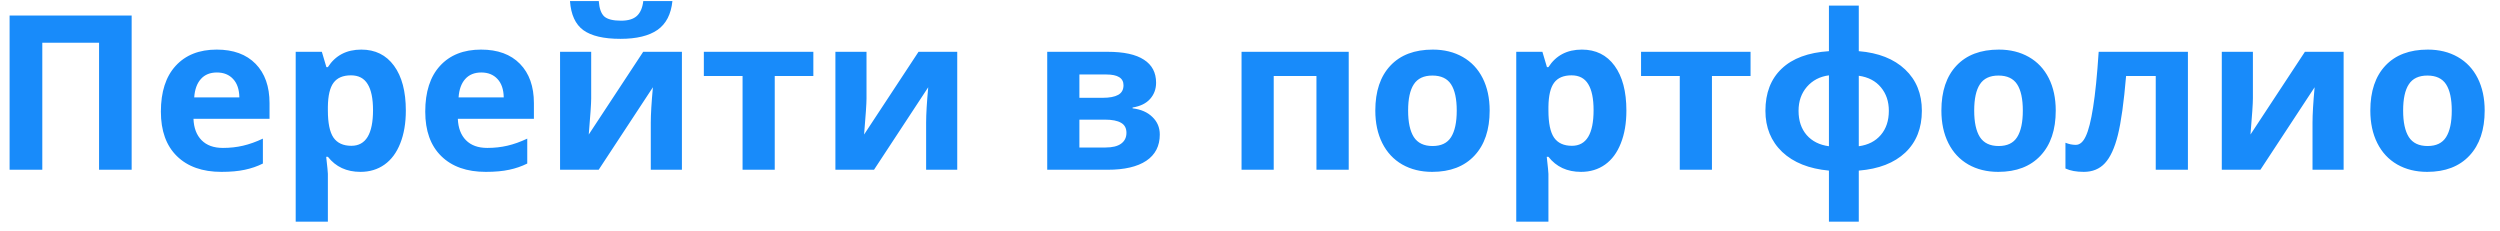 <svg width="162" height="15" viewBox="0 0 162 15" fill="none" xmlns="http://www.w3.org/2000/svg">
<path d="M8.531 11H6.419V2.77H2.741V11H0.622V1.006H8.531V11ZM14.055 4.697C13.613 4.697 13.266 4.839 13.016 5.121C12.765 5.399 12.621 5.796 12.585 6.311H15.511C15.502 5.796 15.367 5.399 15.107 5.121C14.848 4.839 14.497 4.697 14.055 4.697ZM14.349 11.137C13.118 11.137 12.157 10.797 11.464 10.118C10.771 9.439 10.425 8.478 10.425 7.233C10.425 5.953 10.744 4.964 11.382 4.267C12.024 3.565 12.911 3.214 14.041 3.214C15.121 3.214 15.962 3.521 16.564 4.137C17.165 4.752 17.466 5.602 17.466 6.687V7.698H12.537C12.56 8.291 12.735 8.753 13.063 9.086C13.392 9.419 13.852 9.585 14.444 9.585C14.905 9.585 15.34 9.537 15.75 9.441C16.16 9.346 16.588 9.193 17.035 8.983V10.597C16.671 10.779 16.281 10.913 15.866 11C15.451 11.091 14.946 11.137 14.349 11.137ZM23.358 11.137C22.461 11.137 21.756 10.811 21.246 10.159H21.137C21.21 10.797 21.246 11.166 21.246 11.267V14.363H19.161V3.357H20.856L21.15 4.349H21.246C21.734 3.592 22.456 3.214 23.413 3.214C24.315 3.214 25.022 3.562 25.532 4.26C26.043 4.957 26.298 5.925 26.298 7.165C26.298 7.981 26.177 8.689 25.936 9.291C25.699 9.893 25.359 10.351 24.917 10.665C24.475 10.979 23.955 11.137 23.358 11.137ZM22.743 4.882C22.228 4.882 21.852 5.041 21.615 5.36C21.378 5.675 21.255 6.197 21.246 6.926V7.151C21.246 7.972 21.367 8.56 21.608 8.915C21.855 9.271 22.242 9.448 22.77 9.448C23.705 9.448 24.172 8.678 24.172 7.138C24.172 6.386 24.056 5.823 23.823 5.449C23.595 5.071 23.235 4.882 22.743 4.882ZM31.186 4.697C30.744 4.697 30.397 4.839 30.146 5.121C29.896 5.399 29.752 5.796 29.716 6.311H32.642C32.633 5.796 32.498 5.399 32.238 5.121C31.979 4.839 31.628 4.697 31.186 4.697ZM31.48 11.137C30.249 11.137 29.287 10.797 28.595 10.118C27.902 9.439 27.556 8.478 27.556 7.233C27.556 5.953 27.875 4.964 28.513 4.267C29.155 3.565 30.042 3.214 31.172 3.214C32.252 3.214 33.093 3.521 33.694 4.137C34.296 4.752 34.597 5.602 34.597 6.687V7.698H29.668C29.691 8.291 29.866 8.753 30.194 9.086C30.523 9.419 30.983 9.585 31.575 9.585C32.035 9.585 32.471 9.537 32.881 9.441C33.291 9.346 33.719 9.193 34.166 8.983V10.597C33.801 10.779 33.412 10.913 32.997 11C32.582 11.091 32.077 11.137 31.48 11.137ZM38.309 3.357V6.379C38.309 6.698 38.256 7.477 38.151 8.717L41.679 3.357H44.188V11H42.171V7.951C42.171 7.409 42.217 6.643 42.308 5.654L38.794 11H36.292V3.357H38.309ZM43.572 0.069C43.486 0.922 43.164 1.544 42.608 1.936C42.052 2.323 41.25 2.517 40.202 2.517C39.122 2.517 38.322 2.33 37.803 1.956C37.288 1.582 36.998 0.953 36.935 0.069H38.801C38.833 0.539 38.949 0.869 39.149 1.061C39.355 1.247 39.719 1.341 40.243 1.341C40.703 1.341 41.045 1.238 41.269 1.033C41.496 0.824 41.635 0.502 41.685 0.069H43.572ZM52.705 3.357V4.923H50.203V11H48.118V4.923H45.609V3.357H52.705ZM56.15 3.357V6.379C56.15 6.698 56.098 7.477 55.993 8.717L59.52 3.357H62.029V11H60.013V7.951C60.013 7.409 60.058 6.643 60.149 5.654L56.636 11H54.134V3.357H56.15ZM74.915 5.36C74.915 5.771 74.785 6.121 74.525 6.413C74.27 6.7 73.892 6.885 73.391 6.967V7.021C73.933 7.085 74.361 7.272 74.676 7.582C74.995 7.887 75.154 8.266 75.154 8.717C75.154 9.46 74.863 10.027 74.279 10.419C73.696 10.806 72.862 11 71.777 11H67.86V3.357H71.777C72.826 3.357 73.609 3.528 74.129 3.87C74.653 4.207 74.915 4.704 74.915 5.36ZM72.994 8.607C72.994 8.307 72.878 8.09 72.645 7.958C72.413 7.821 72.064 7.753 71.6 7.753H69.945V9.558H71.641C72.083 9.558 72.418 9.476 72.645 9.312C72.878 9.143 72.994 8.908 72.994 8.607ZM72.803 5.524C72.803 5.06 72.434 4.827 71.695 4.827H69.945V6.338H71.456C71.898 6.338 72.233 6.274 72.461 6.146C72.689 6.019 72.803 5.812 72.803 5.524ZM87.397 3.357V11H85.306V4.923H82.537V11H80.452V3.357H87.397ZM91.246 7.165C91.246 7.922 91.369 8.493 91.615 8.881C91.866 9.268 92.272 9.462 92.832 9.462C93.388 9.462 93.787 9.271 94.028 8.888C94.274 8.5 94.397 7.926 94.397 7.165C94.397 6.409 94.274 5.841 94.028 5.463C93.782 5.085 93.379 4.896 92.818 4.896C92.262 4.896 91.861 5.085 91.615 5.463C91.369 5.837 91.246 6.404 91.246 7.165ZM96.53 7.165C96.53 8.409 96.202 9.382 95.546 10.084C94.89 10.786 93.976 11.137 92.805 11.137C92.071 11.137 91.424 10.977 90.863 10.658C90.303 10.335 89.872 9.872 89.571 9.271C89.27 8.669 89.12 7.967 89.12 7.165C89.12 5.916 89.446 4.946 90.098 4.253C90.749 3.56 91.665 3.214 92.846 3.214C93.579 3.214 94.227 3.373 94.787 3.692C95.348 4.011 95.778 4.469 96.079 5.066C96.38 5.663 96.53 6.363 96.53 7.165ZM102.45 11.137C101.552 11.137 100.848 10.811 100.338 10.159H100.229C100.301 10.797 100.338 11.166 100.338 11.267V14.363H98.253V3.357H99.948L100.242 4.349H100.338C100.826 3.592 101.548 3.214 102.505 3.214C103.407 3.214 104.114 3.562 104.624 4.26C105.134 4.957 105.39 5.925 105.39 7.165C105.39 7.981 105.269 8.689 105.027 9.291C104.79 9.893 104.451 10.351 104.009 10.665C103.567 10.979 103.047 11.137 102.45 11.137ZM101.835 4.882C101.32 4.882 100.944 5.041 100.707 5.36C100.47 5.675 100.347 6.197 100.338 6.926V7.151C100.338 7.972 100.459 8.56 100.7 8.915C100.946 9.271 101.334 9.448 101.862 9.448C102.797 9.448 103.264 8.678 103.264 7.138C103.264 6.386 103.147 5.823 102.915 5.449C102.687 5.071 102.327 4.882 101.835 4.882ZM113.436 3.357V4.923H110.934V11H108.849V4.923H106.34V3.357H113.436ZM120.449 3.316C121.725 3.421 122.726 3.815 123.45 4.499C124.175 5.183 124.537 6.076 124.537 7.179C124.537 8.304 124.179 9.207 123.464 9.886C122.748 10.56 121.743 10.95 120.449 11.055V14.363H118.515V11.055C117.225 10.936 116.215 10.533 115.486 9.845C114.762 9.152 114.399 8.263 114.399 7.179C114.399 6.026 114.75 5.117 115.452 4.451C116.154 3.781 117.175 3.403 118.515 3.316V0.363H120.449V3.316ZM116.546 7.179C116.546 7.821 116.721 8.345 117.072 8.751C117.423 9.152 117.904 9.394 118.515 9.476V4.882C117.927 4.959 117.451 5.208 117.086 5.627C116.726 6.046 116.546 6.563 116.546 7.179ZM122.397 7.179C122.397 6.577 122.227 6.071 121.885 5.661C121.543 5.246 121.064 4.996 120.449 4.909V9.476C121.055 9.394 121.532 9.15 121.878 8.744C122.224 8.339 122.397 7.817 122.397 7.179ZM127.928 7.165C127.928 7.922 128.051 8.493 128.297 8.881C128.548 9.268 128.953 9.462 129.514 9.462C130.07 9.462 130.468 9.271 130.71 8.888C130.956 8.5 131.079 7.926 131.079 7.165C131.079 6.409 130.956 5.841 130.71 5.463C130.464 5.085 130.061 4.896 129.5 4.896C128.944 4.896 128.543 5.085 128.297 5.463C128.051 5.837 127.928 6.404 127.928 7.165ZM133.212 7.165C133.212 8.409 132.884 9.382 132.228 10.084C131.571 10.786 130.658 11.137 129.486 11.137C128.753 11.137 128.105 10.977 127.545 10.658C126.984 10.335 126.554 9.872 126.253 9.271C125.952 8.669 125.802 7.967 125.802 7.165C125.802 5.916 126.128 4.946 126.779 4.253C127.431 3.56 128.347 3.214 129.527 3.214C130.261 3.214 130.908 3.373 131.469 3.692C132.029 4.011 132.46 4.469 132.761 5.066C133.062 5.663 133.212 6.363 133.212 7.165ZM141.777 11H139.692V4.923H137.771C137.626 6.632 137.448 7.908 137.238 8.751C137.029 9.59 136.748 10.198 136.397 10.576C136.051 10.95 135.595 11.137 135.03 11.137C134.547 11.137 134.151 11.064 133.841 10.918V9.25C134.064 9.341 134.287 9.387 134.511 9.387C134.771 9.387 134.987 9.2 135.16 8.826C135.338 8.452 135.495 7.83 135.632 6.96C135.773 6.085 135.894 4.884 135.994 3.357H141.777V11ZM145.988 3.357V6.379C145.988 6.698 145.936 7.477 145.831 8.717L149.358 3.357H151.867V11H149.851V7.951C149.851 7.409 149.896 6.643 149.987 5.654L146.474 11H143.972V3.357H145.988ZM155.723 7.165C155.723 7.922 155.846 8.493 156.092 8.881C156.342 9.268 156.748 9.462 157.309 9.462C157.865 9.462 158.263 9.271 158.505 8.888C158.751 8.5 158.874 7.926 158.874 7.165C158.874 6.409 158.751 5.841 158.505 5.463C158.259 5.085 157.855 4.896 157.295 4.896C156.739 4.896 156.338 5.085 156.092 5.463C155.846 5.837 155.723 6.404 155.723 7.165ZM161.007 7.165C161.007 8.409 160.679 9.382 160.022 10.084C159.366 10.786 158.452 11.137 157.281 11.137C156.548 11.137 155.9 10.977 155.34 10.658C154.779 10.335 154.349 9.872 154.048 9.271C153.747 8.669 153.597 7.967 153.597 7.165C153.597 5.916 153.923 4.946 154.574 4.253C155.226 3.56 156.142 3.214 157.322 3.214C158.056 3.214 158.703 3.373 159.264 3.692C159.824 4.011 160.255 4.469 160.556 5.066C160.856 5.663 161.007 6.363 161.007 7.165Z" fill="#188BFA"/>
</svg>

